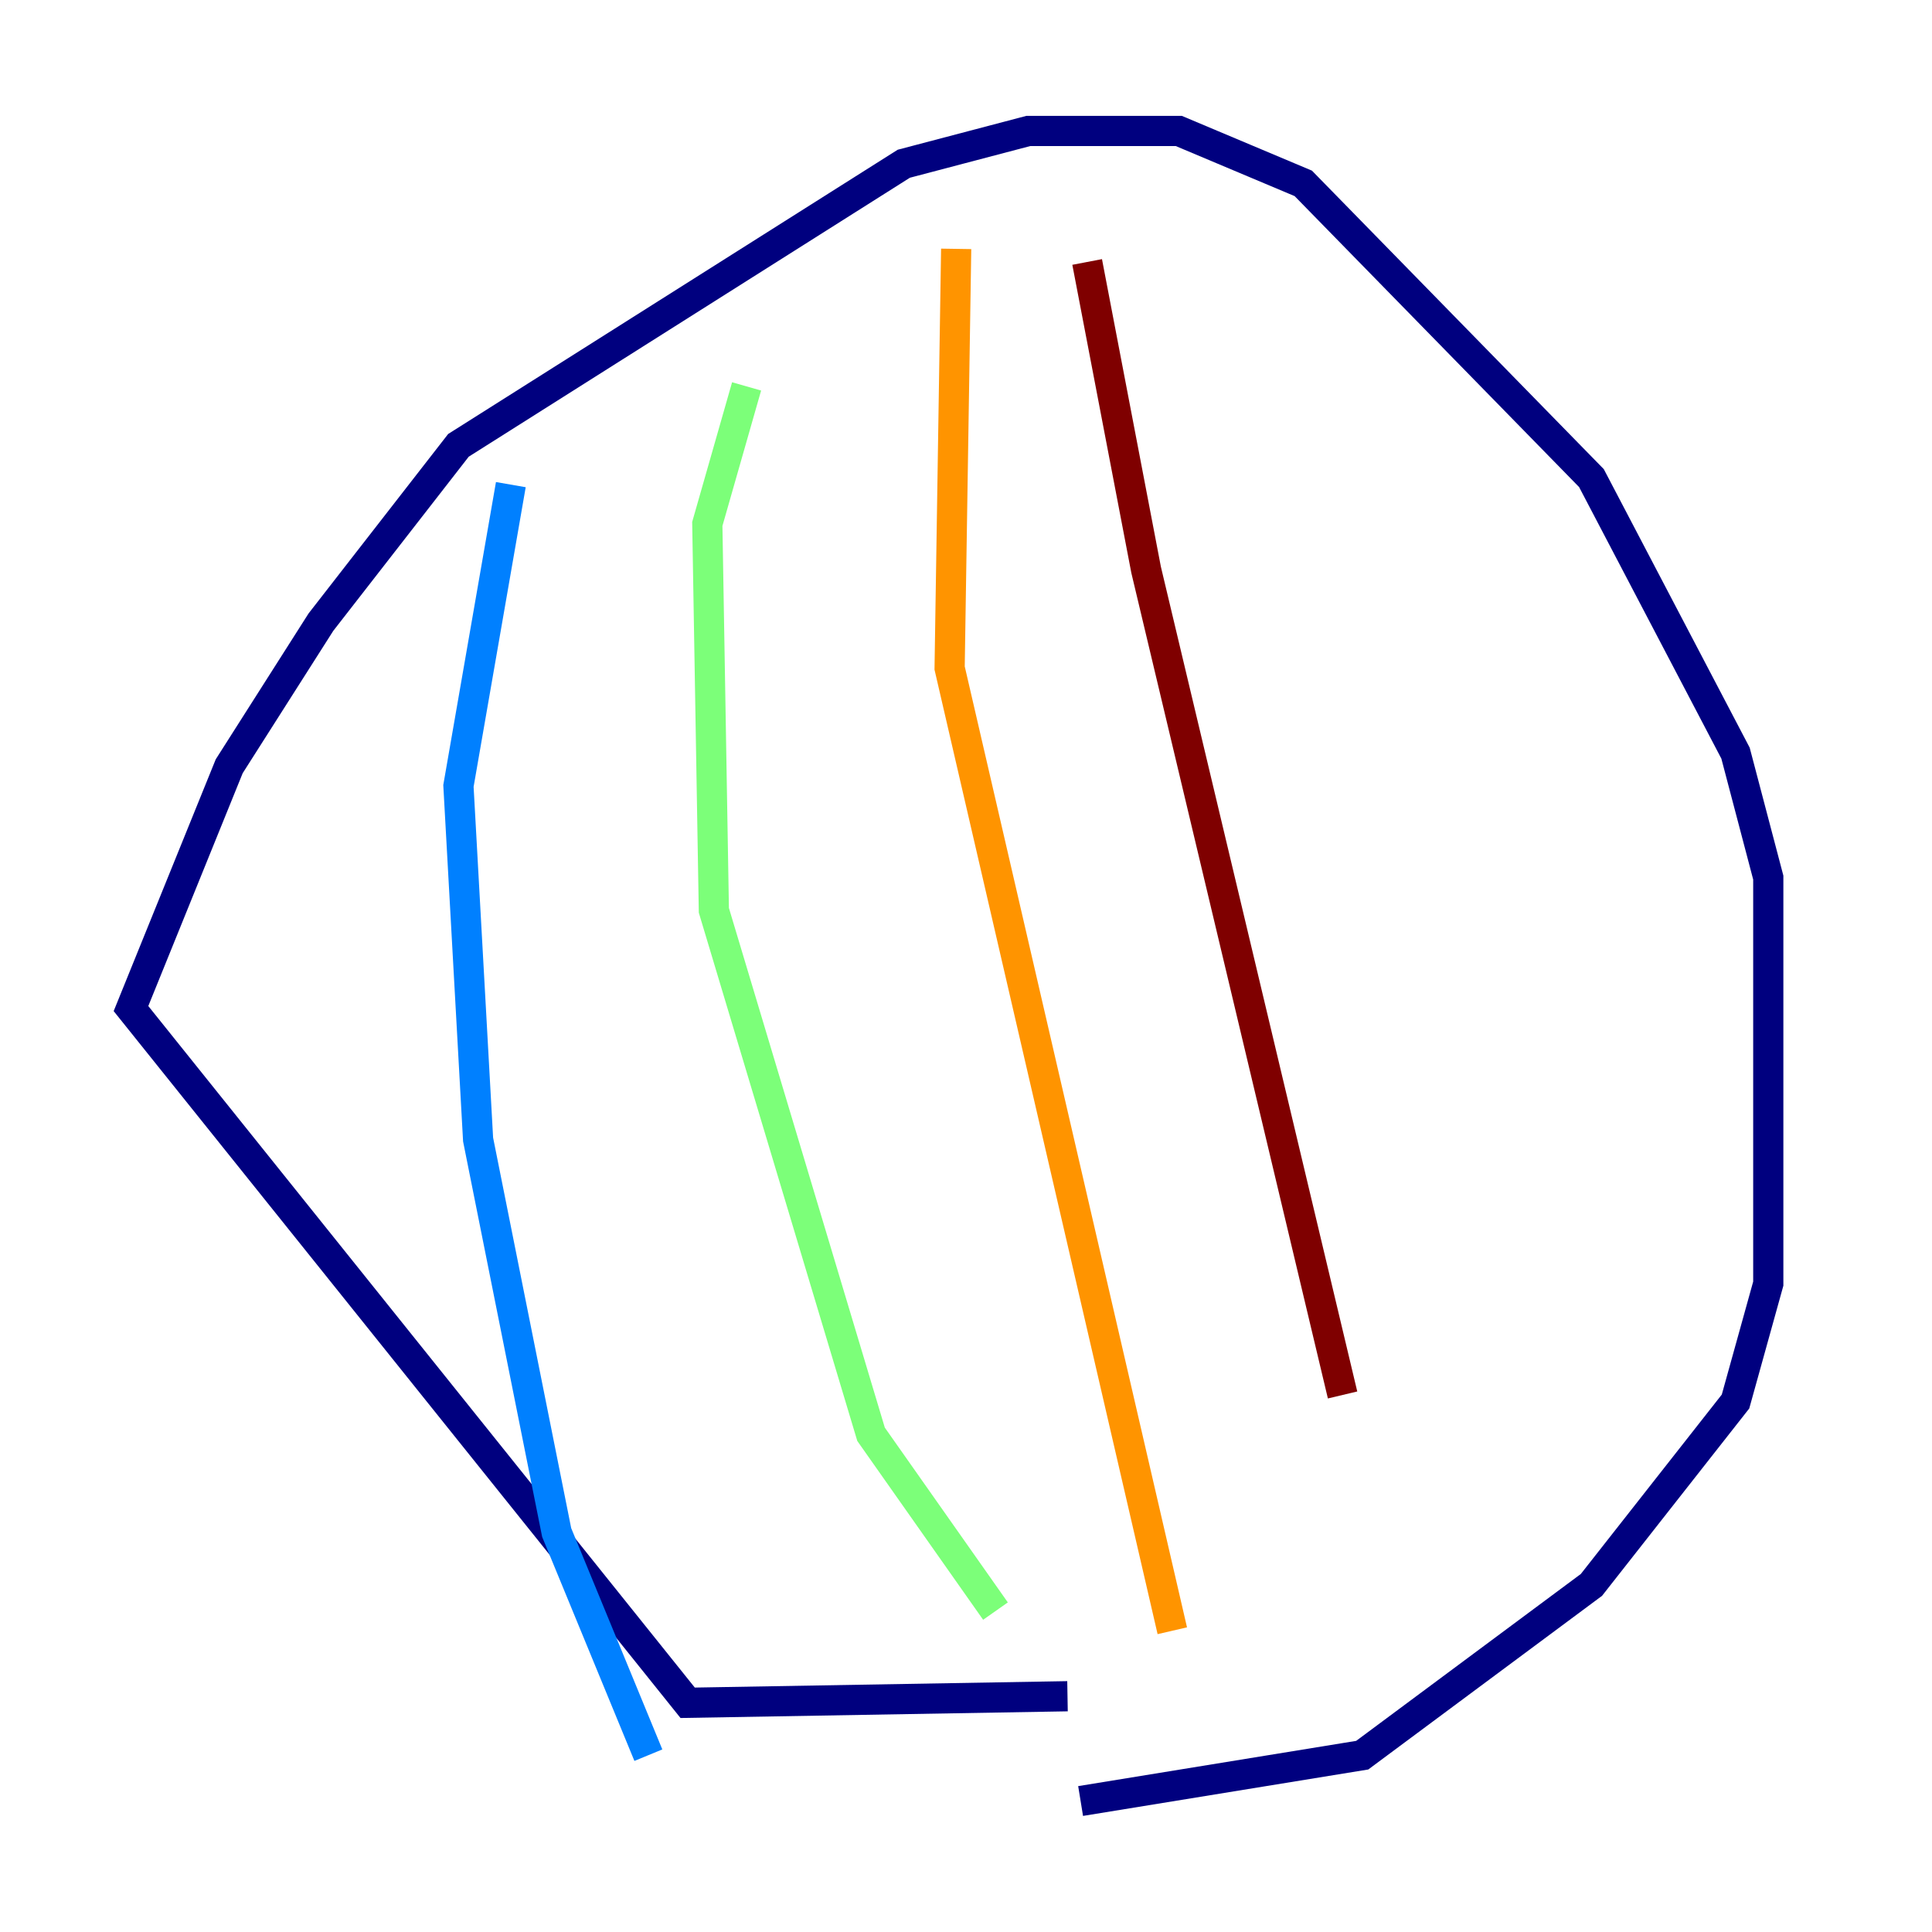 <?xml version="1.0" encoding="utf-8" ?>
<svg baseProfile="tiny" height="128" version="1.2" viewBox="0,0,128,128" width="128" xmlns="http://www.w3.org/2000/svg" xmlns:ev="http://www.w3.org/2001/xml-events" xmlns:xlink="http://www.w3.org/1999/xlink"><defs /><polyline fill="none" points="70.725,112.38 45.559,112.814 8.678,66.82 15.186,50.766 21.261,41.22 30.373,29.505 59.878,10.848 68.122,8.678 78.102,8.678 86.346,12.149 105.437,31.675 114.983,49.898 117.153,58.142 117.153,85.044 114.983,92.854 105.437,105.003 90.251,116.285 71.593,119.322" stroke="#00007f" stroke-width="2" /><polyline fill="none" points="33.844,32.108 30.373,52.068 31.675,75.498 36.881,101.532 42.956,116.285" stroke="#0080ff" stroke-width="2" /><polyline fill="none" points="49.464,25.6 46.861,34.712 47.295,60.312 57.709,95.024 65.953,106.739" stroke="#7cff79" stroke-width="2" /><polyline fill="none" points="63.349,16.488 62.915,44.258 77.668,108.041" stroke="#ff9400" stroke-width="2" /><polyline fill="none" points="72.027,17.356 75.932,37.749 88.949,92.42" stroke="#7f0000" stroke-width="2" /></svg>